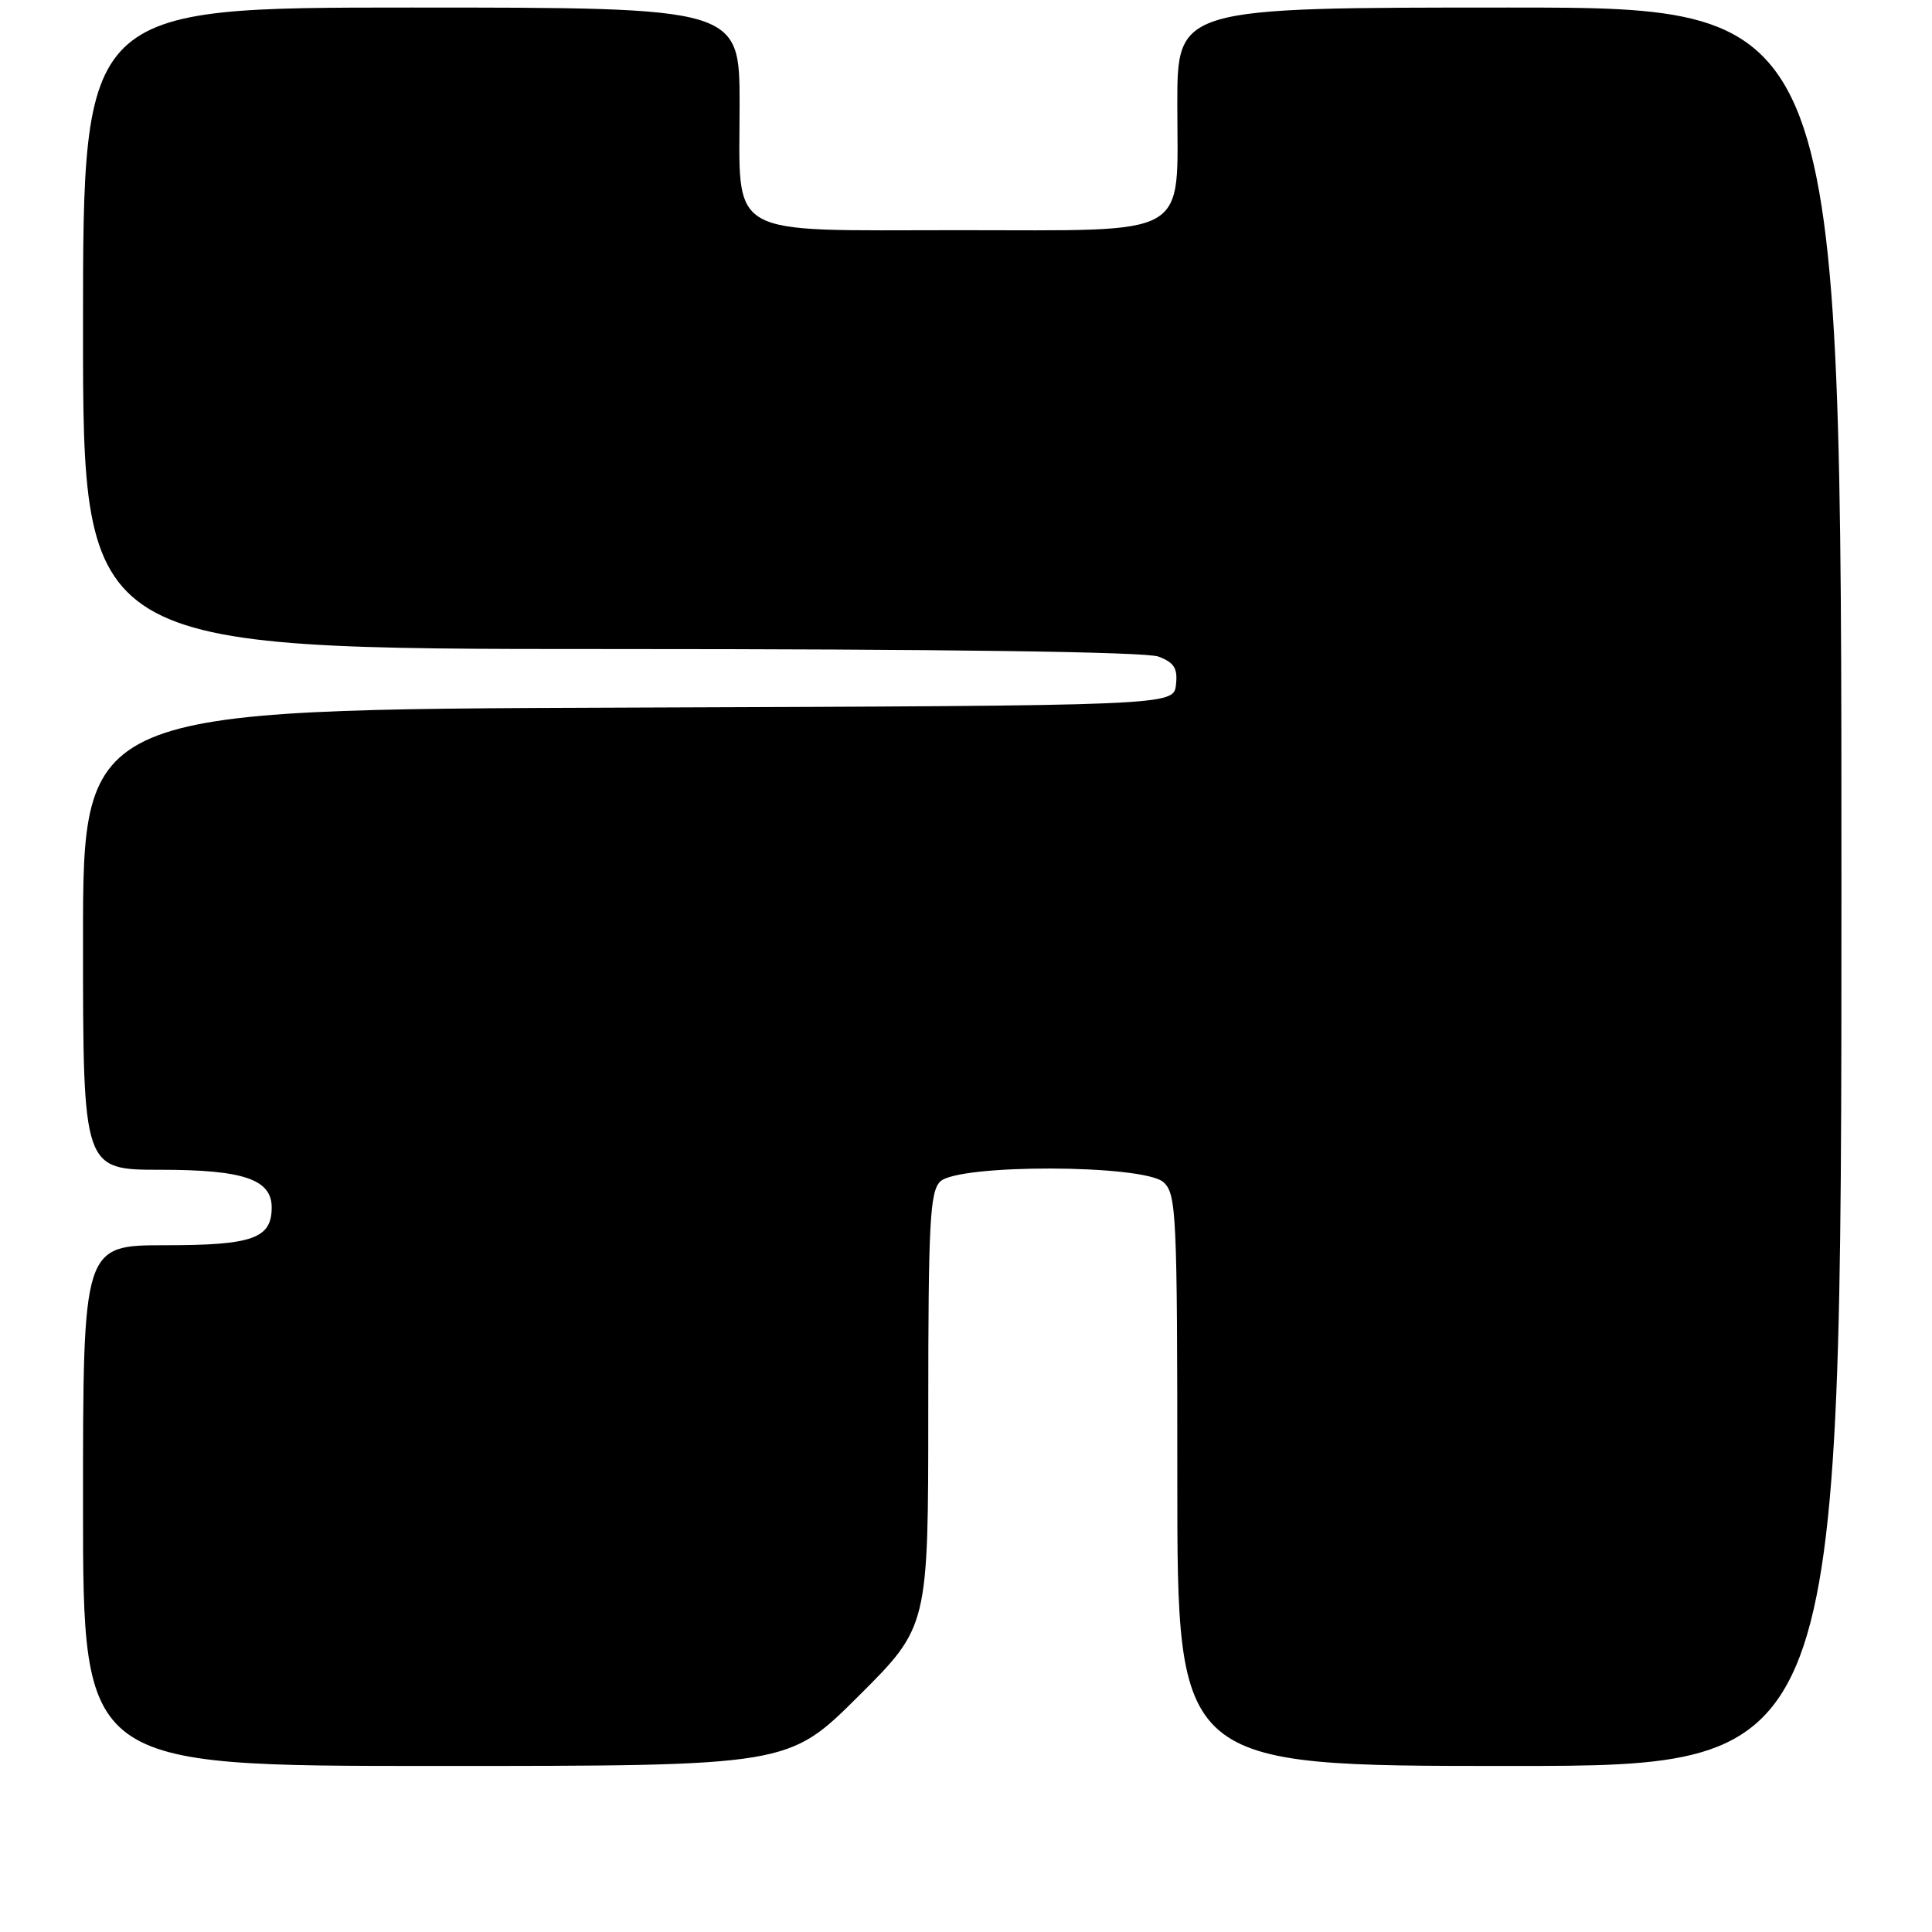 <?xml version="1.0" encoding="UTF-8" standalone="no"?>
<!DOCTYPE svg PUBLIC "-//W3C//DTD SVG 1.1//EN" "http://www.w3.org/Graphics/SVG/1.1/DTD/svg11.dtd" >
<svg xmlns="http://www.w3.org/2000/svg" xmlns:xlink="http://www.w3.org/1999/xlink" version="1.1" viewBox="0 0 256 256">
 <g >
 <path fill="currentColor"
d=" M 113.73 224.77 C 123.00 215.54 123.00 215.54 123.00 186.84 C 123.00 162.09 123.22 157.93 124.57 156.57 C 126.94 154.21 151.54 154.28 154.17 156.65 C 155.88 158.20 156.00 160.76 156.00 196.15 C 156.00 234.00 156.00 234.00 200.00 234.00 C 244.00 234.00 244.00 234.00 244.00 117.50 C 244.00 1.00 244.00 1.00 200.00 1.00 C 156.00 1.00 156.00 1.00 156.00 13.85 C 156.00 31.77 158.22 30.50 127.00 30.50 C 95.78 30.50 98.00 31.77 98.00 13.85 C 98.00 1.00 98.00 1.00 54.50 1.00 C 11.00 1.00 11.00 1.00 11.00 43.50 C 11.00 86.00 11.00 86.00 80.93 86.00 C 125.16 86.00 151.84 86.37 153.50 87.00 C 155.60 87.80 156.07 88.56 155.82 90.75 C 155.50 93.50 155.50 93.50 83.25 93.76 C 11.00 94.01 11.00 94.01 11.00 124.51 C 11.00 155.00 11.00 155.00 21.28 155.00 C 32.26 155.00 36.00 156.27 36.00 159.99 C 36.00 164.10 33.49 165.00 21.93 165.00 C 11.00 165.00 11.00 165.00 11.00 199.50 C 11.00 234.00 11.00 234.00 57.73 234.00 C 104.46 234.00 104.46 234.00 113.73 224.77 Z "/>
</g>
</svg>